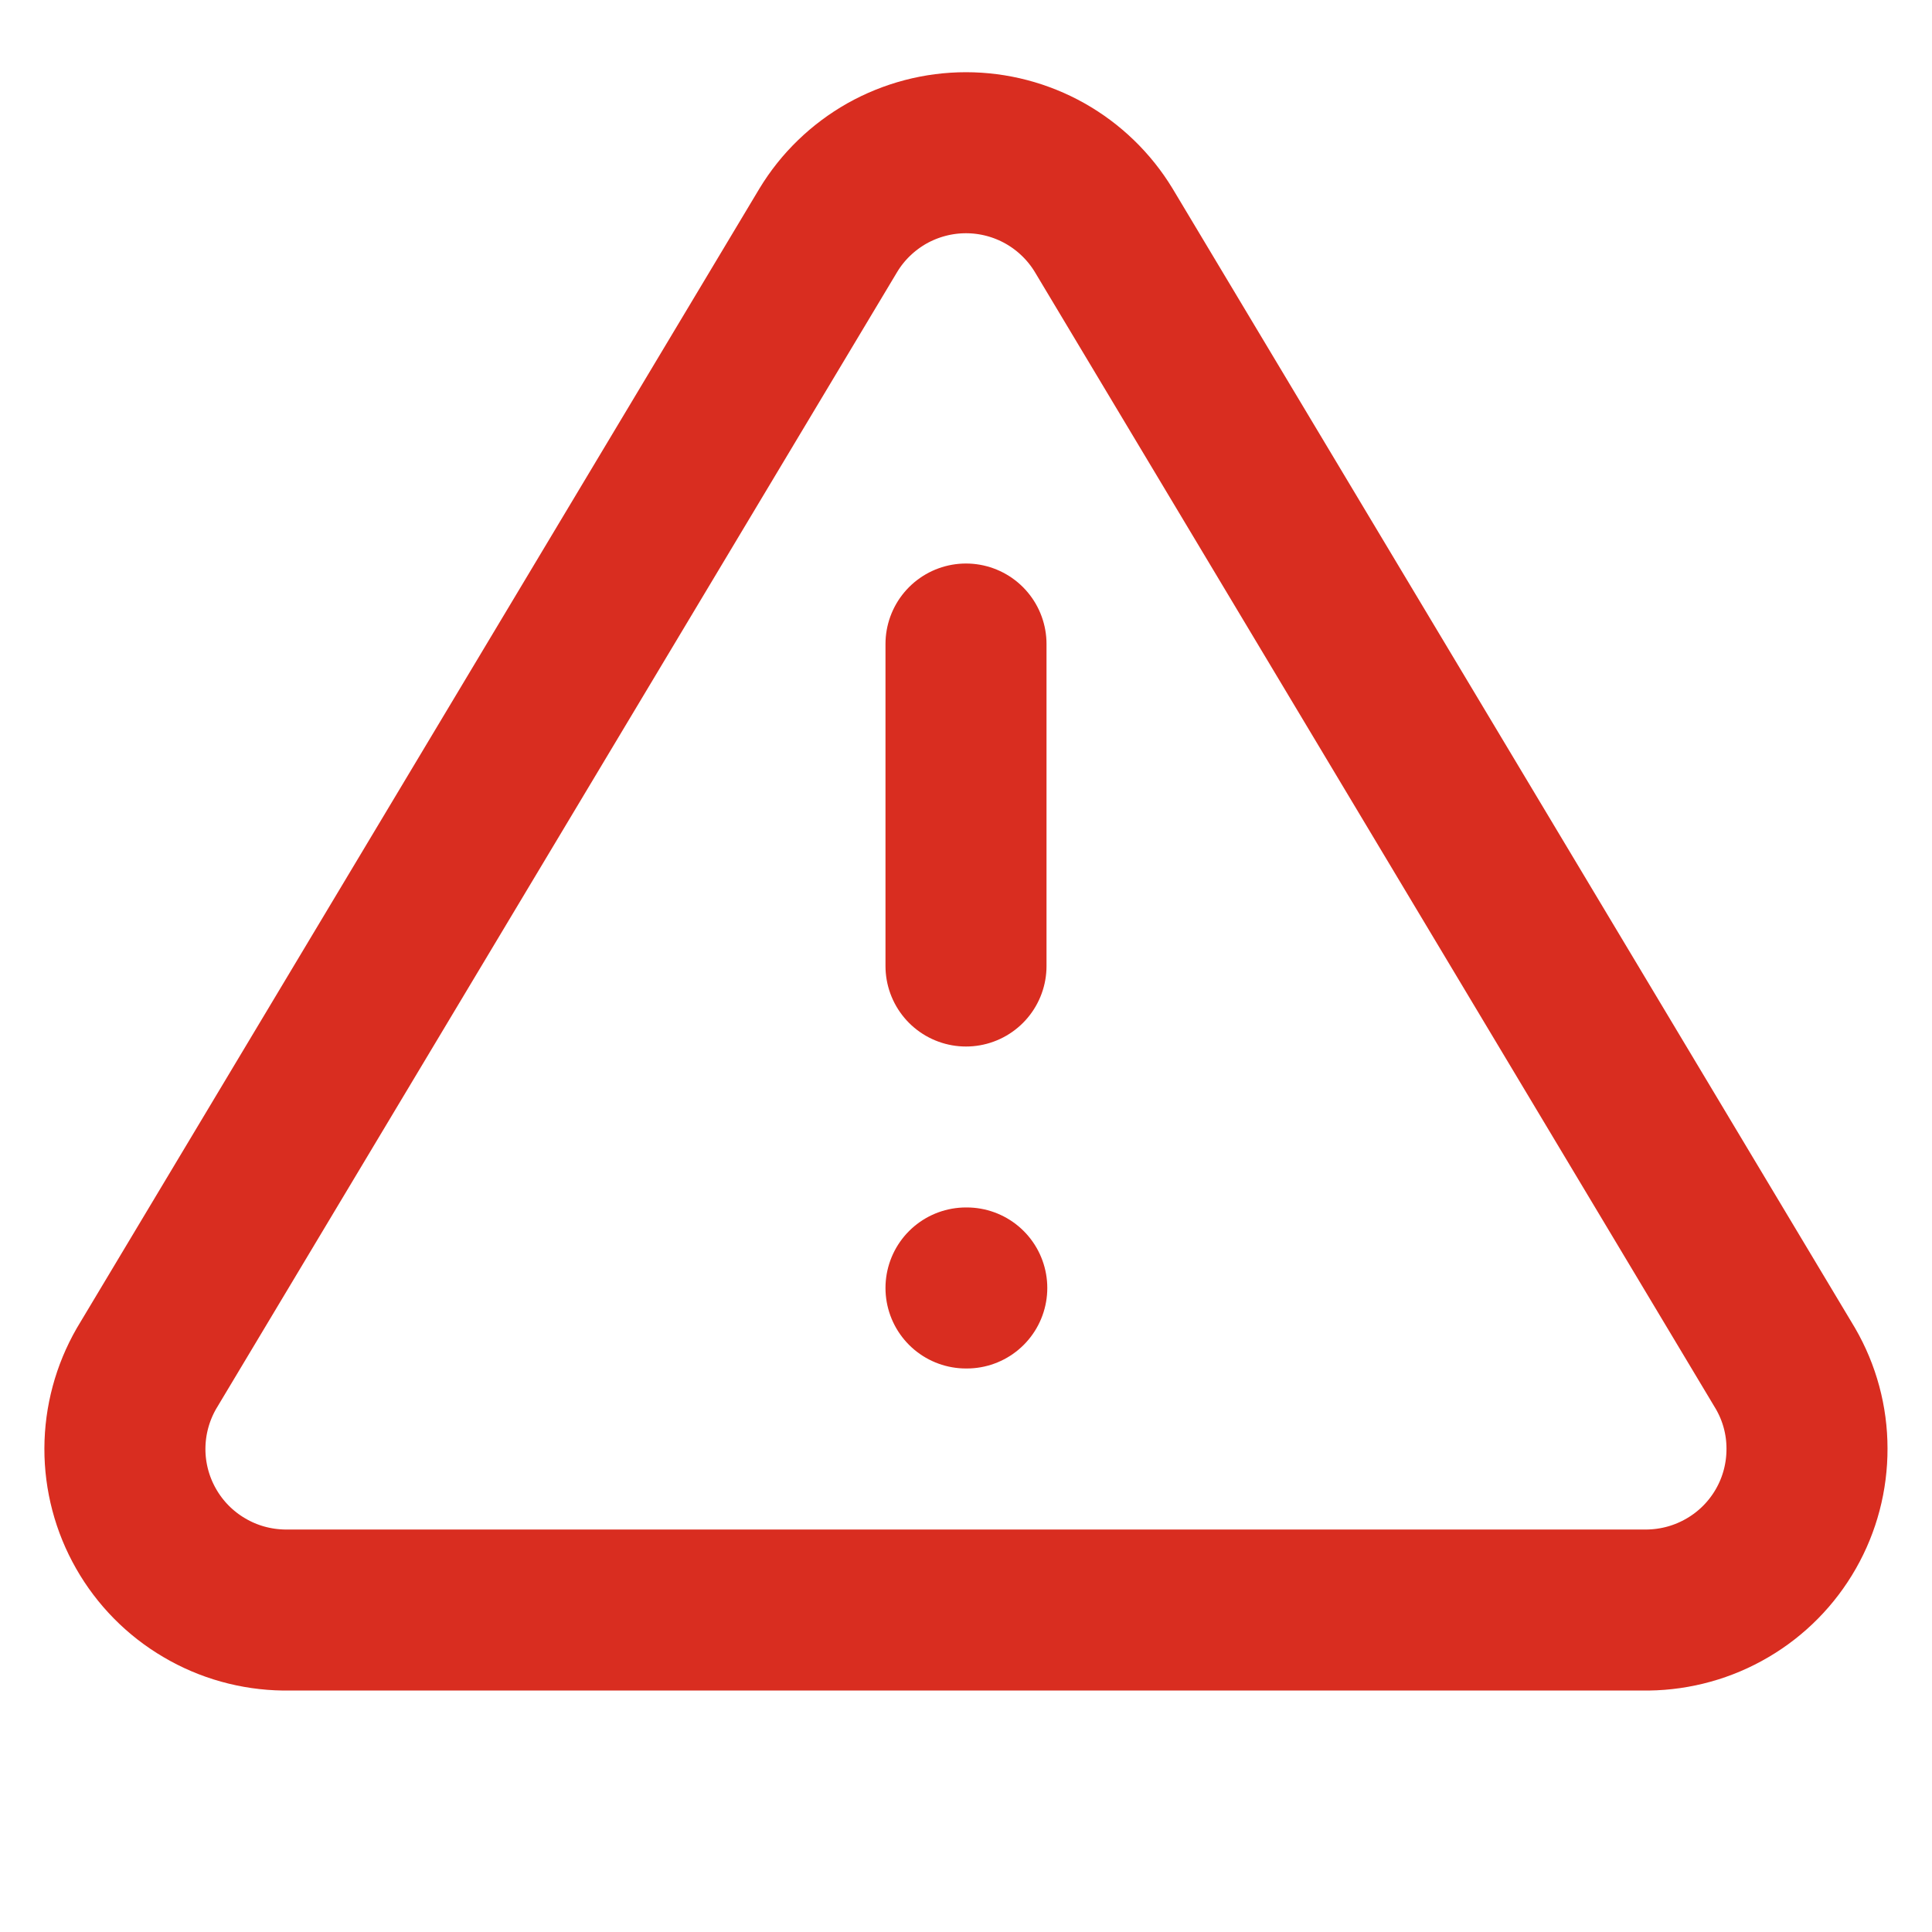 <svg width="20" height="20" viewBox="0 0 20 20" fill="none" xmlns="http://www.w3.org/2000/svg">
<g id="alert-triangle">
<path id="Icon" d="M10 6.667V10M10 13.333H10.008M8.575 2.383L1.516 14.167C1.371 14.419 1.294 14.704 1.293 14.995C1.292 15.286 1.368 15.573 1.512 15.825C1.656 16.078 1.864 16.289 2.115 16.436C2.365 16.584 2.65 16.663 2.941 16.667H17.058C17.349 16.663 17.634 16.584 17.885 16.436C18.136 16.289 18.344 16.078 18.488 15.825C18.632 15.573 18.707 15.286 18.706 14.995C18.706 14.704 18.629 14.419 18.483 14.167L11.425 2.383C11.276 2.138 11.067 1.936 10.817 1.795C10.568 1.655 10.286 1.581 10 1.581C9.713 1.581 9.432 1.655 9.182 1.795C8.933 1.936 8.723 2.138 8.575 2.383Z" stroke="#D92D20" stroke-width="1.667" stroke-linecap="round" stroke-linejoin="round"/>
</g>
</svg>
